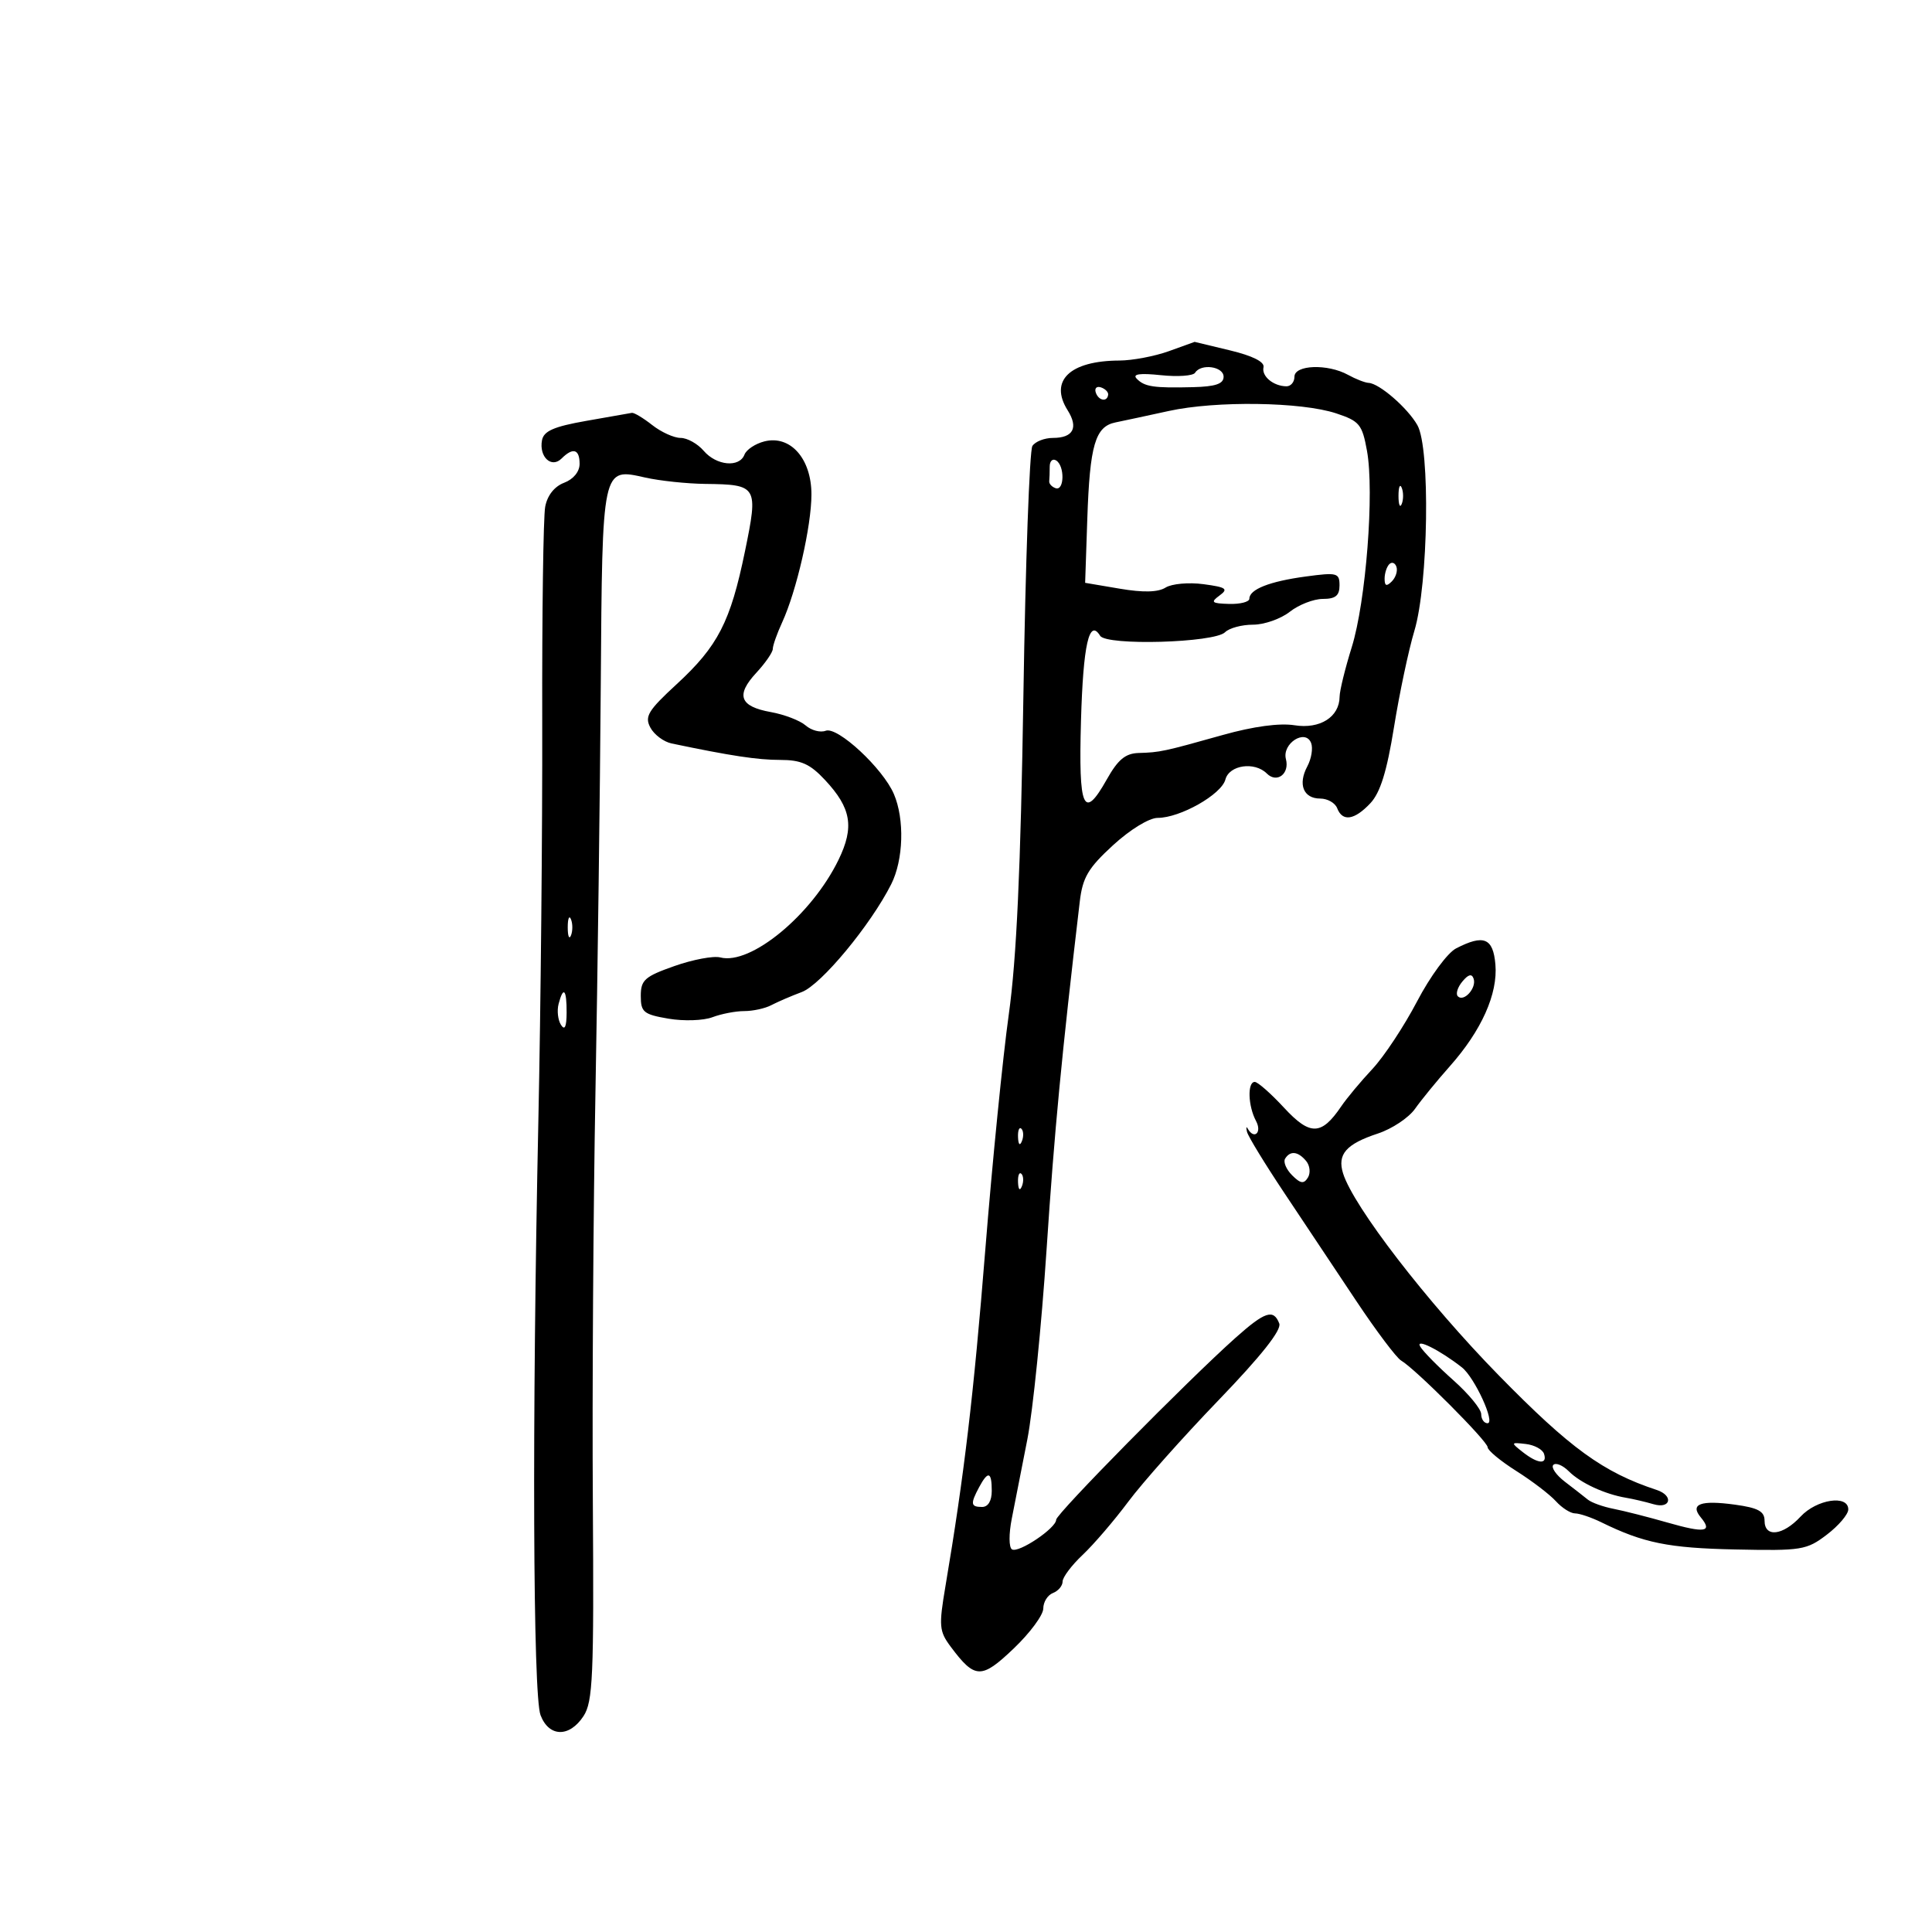 <svg xmlns="http://www.w3.org/2000/svg" width="300" height="300" viewBox="0 0 300 300" version="1.1">
	<path d="M 181.500 54.529 C 179.300 55.321, 175.842 55.977, 173.815 55.985 C 166.118 56.016, 162.891 59.118, 165.782 63.706 C 167.491 66.417, 166.650 68, 163.500 68 C 162.190 68, 160.754 68.563, 160.309 69.250 C 159.864 69.938, 159.236 87.375, 158.913 108 C 158.492 134.867, 157.849 148.903, 156.646 157.500 C 155.722 164.100, 154.082 180.525, 153.002 194 C 151.181 216.716, 149.715 229.099, 146.812 246.287 C 145.761 252.507, 145.830 253.295, 147.633 255.710 C 151.387 260.738, 152.385 260.766, 157.402 255.985 C 159.931 253.575, 162 250.778, 162 249.770 C 162 248.762, 162.675 247.678, 163.500 247.362 C 164.325 247.045, 165 246.243, 165 245.580 C 165 244.917, 166.402 243.052, 168.116 241.437 C 169.830 239.822, 173.021 236.101, 175.207 233.169 C 177.393 230.238, 183.692 223.157, 189.204 217.434 C 195.843 210.541, 199.029 206.518, 198.644 205.515 C 197.761 203.213, 196.423 203.652, 191.832 207.750 C 184.379 214.403, 164 235.075, 164 235.983 C 164 237.290, 158.154 241.213, 157.140 240.587 C 156.648 240.282, 156.637 238.183, 157.116 235.773 C 157.583 233.423, 158.668 227.900, 159.527 223.500 C 160.386 219.100, 161.730 205.825, 162.513 194 C 163.733 175.568, 164.857 163.800, 167.666 140 C 168.109 136.247, 168.966 134.795, 172.827 131.250 C 175.484 128.811, 178.441 127, 179.768 127 C 183.252 127, 189.672 123.363, 190.278 121.045 C 190.869 118.785, 194.813 118.213, 196.713 120.113 C 198.272 121.672, 200.275 120.160, 199.677 117.874 C 199.043 115.447, 202.719 113.104, 203.592 115.379 C 203.901 116.184, 203.635 117.814, 203 119 C 201.507 121.790, 202.391 124, 205 124 C 206.135 124, 207.322 124.675, 207.638 125.500 C 208.458 127.636, 210.316 127.357, 212.788 124.726 C 214.330 123.085, 215.350 119.802, 216.457 112.924 C 217.300 107.684, 218.726 100.944, 219.626 97.948 C 221.804 90.696, 222.112 69.577, 220.091 66.019 C 218.571 63.341, 214.174 59.529, 212.519 59.454 C 211.959 59.428, 210.517 58.866, 209.316 58.204 C 206.155 56.462, 201 56.645, 201 58.500 C 201 59.325, 200.438 59.993, 199.750 59.985 C 197.723 59.960, 195.871 58.416, 196.197 57.024 C 196.391 56.198, 194.518 55.255, 191 54.408 C 187.975 53.680, 185.500 53.085, 185.500 53.086 C 185.500 53.087, 183.700 53.736, 181.500 54.529 M 185.575 57.879 C 185.276 58.362, 182.887 58.533, 180.266 58.257 C 176.986 57.912, 175.812 58.080, 176.500 58.795 C 177.718 60.059, 179.120 60.271, 185.250 60.118 C 188.753 60.031, 190 59.606, 190 58.500 C 190 56.900, 186.485 56.406, 185.575 57.879 M 170.150 60.950 C 170.580 62.239, 171.951 62.471, 172.075 61.275 C 172.116 60.876, 171.610 60.370, 170.950 60.150 C 170.290 59.930, 169.930 60.290, 170.150 60.950 M 181.500 63.814 C 178.200 64.537, 174.472 65.337, 173.215 65.592 C 170.060 66.232, 169.223 69.101, 168.835 80.592 L 168.500 90.500 173.876 91.411 C 177.523 92.030, 179.811 91.974, 180.990 91.239 C 181.947 90.641, 184.588 90.403, 186.873 90.710 C 190.420 91.186, 190.780 91.441, 189.363 92.477 C 187.934 93.522, 188.138 93.700, 190.854 93.777 C 192.584 93.826, 194 93.462, 194 92.968 C 194 91.515, 197.136 90.279, 202.750 89.521 C 207.637 88.861, 208 88.957, 208 90.906 C 208 92.493, 207.372 93, 205.408 93 C 203.982 93, 201.671 93.900, 200.273 95 C 198.874 96.100, 196.306 97, 194.565 97 C 192.824 97, 190.874 97.526, 190.231 98.169 C 188.581 99.819, 171.802 100.298, 170.829 98.723 C 169.126 95.968, 168.193 100.107, 167.855 111.912 C 167.461 125.683, 168.246 127.465, 171.869 121.018 C 173.599 117.941, 174.757 116.982, 176.814 116.923 C 180.119 116.829, 180.698 116.705, 189.923 114.115 C 194.614 112.798, 198.691 112.247, 201.001 112.616 C 204.964 113.250, 207.989 111.336, 208.013 108.179 C 208.020 107.255, 208.868 103.800, 209.897 100.500 C 212.103 93.424, 213.426 76.393, 212.264 70 C 211.519 65.894, 211.100 65.385, 207.474 64.184 C 202.086 62.399, 188.823 62.210, 181.500 63.814 M 91.007 65.358 C 86.007 66.238, 84.434 66.927, 84.163 68.356 C 83.675 70.938, 85.631 72.769, 87.200 71.200 C 88.969 69.431, 90 69.735, 90 72.025 C 90 73.244, 89.042 74.414, 87.593 74.965 C 86.085 75.538, 84.988 76.930, 84.657 78.690 C 84.366 80.236, 84.159 95.225, 84.197 112 C 84.235 128.775, 83.965 156.675, 83.597 174 C 82.603 220.786, 82.758 263.234, 83.934 266.327 C 85.237 269.753, 88.413 269.825, 90.606 266.478 C 92.064 264.253, 92.235 260.339, 92.056 233.228 C 91.944 216.328, 92.127 187.650, 92.463 169.500 C 92.798 151.350, 93.169 122.958, 93.287 106.407 C 93.528 72.315, 93.459 72.642, 100.183 74.152 C 102.451 74.662, 106.648 75.107, 109.509 75.141 C 117.628 75.238, 117.765 75.471, 115.680 85.601 C 113.422 96.571, 111.490 100.330, 105.066 106.247 C 100.626 110.337, 100.068 111.259, 100.990 112.981 C 101.577 114.078, 103.057 115.186, 104.279 115.442 C 113.468 117.368, 117.632 118, 121.148 118 C 124.392 118, 125.777 118.620, 128.109 121.117 C 132.188 125.484, 132.684 128.412, 130.206 133.512 C 126.046 142.074, 116.562 149.903, 111.844 148.669 C 110.796 148.395, 107.589 148.998, 104.719 150.009 C 100.108 151.633, 99.500 152.173, 99.500 154.646 C 99.500 157.163, 99.932 157.518, 103.800 158.179 C 106.165 158.582, 109.231 158.482, 110.615 157.956 C 111.998 157.430, 114.232 157, 115.579 157 C 116.925 157, 118.809 156.588, 119.764 156.083 C 120.719 155.579, 122.850 154.661, 124.500 154.043 C 127.496 152.921, 135.186 143.648, 138.387 137.300 C 140.293 133.518, 140.480 127.215, 138.802 123.297 C 137.091 119.303, 130.049 112.767, 128.215 113.471 C 127.388 113.789, 125.988 113.419, 125.105 112.651 C 124.222 111.882, 121.789 110.946, 119.697 110.571 C 114.858 109.704, 114.210 107.955, 117.438 104.472 C 118.847 102.952, 120 101.279, 120 100.755 C 120 100.231, 120.652 98.384, 121.449 96.651 C 123.689 91.778, 126 81.687, 126 76.780 C 126 71.217, 122.733 67.527, 118.703 68.538 C 117.296 68.892, 115.901 69.815, 115.604 70.590 C 114.815 72.646, 111.249 72.314, 109.268 70 C 108.326 68.900, 106.714 68, 105.685 68 C 104.657 68, 102.671 67.100, 101.273 66 C 99.874 64.900, 98.453 64.049, 98.115 64.108 C 97.777 64.167, 94.578 64.730, 91.007 65.358 M 163 72.441 C 163 73.298, 162.966 74.326, 162.925 74.725 C 162.884 75.124, 163.334 75.611, 163.925 75.808 C 165.282 76.261, 165.350 72.334, 164 71.500 C 163.450 71.160, 163 71.584, 163 72.441 M 217.158 77 C 217.158 78.375, 217.385 78.938, 217.662 78.250 C 217.940 77.563, 217.940 76.438, 217.662 75.750 C 217.385 75.063, 217.158 75.625, 217.158 77 M 215.729 87.604 C 215.328 88.005, 215 89.023, 215 89.867 C 215 90.992, 215.296 91.104, 216.113 90.287 C 216.724 89.676, 217.053 88.657, 216.842 88.025 C 216.631 87.392, 216.130 87.203, 215.729 87.604 M 88.158 144 C 88.158 145.375, 88.385 145.938, 88.662 145.250 C 88.940 144.563, 88.940 143.438, 88.662 142.750 C 88.385 142.063, 88.158 142.625, 88.158 144 M 226.103 147.265 C 224.771 147.951, 222.077 151.611, 220.041 155.500 C 218.025 159.350, 214.901 164.075, 213.098 166 C 211.295 167.925, 209.122 170.531, 208.268 171.791 C 205.187 176.339, 203.434 176.382, 199.388 172.009 C 197.348 169.804, 195.301 168, 194.839 168 C 193.669 168, 193.790 171.739, 195.035 174.066 C 195.998 175.865, 194.739 177.023, 193.747 175.250 C 193.517 174.838, 193.467 175.068, 193.637 175.761 C 193.807 176.455, 196.418 180.730, 199.440 185.261 C 202.461 189.793, 207.480 197.325, 210.593 202 C 213.706 206.675, 216.845 210.845, 217.569 211.268 C 219.789 212.562, 231 223.797, 231 224.727 C 231 225.208, 233 226.865, 235.444 228.411 C 237.889 229.956, 240.659 232.070, 241.599 233.110 C 242.540 234.149, 243.879 235, 244.574 235 C 245.269 235, 247.112 235.625, 248.669 236.389 C 255.203 239.595, 259.068 240.379, 269.426 240.600 C 279.760 240.821, 280.531 240.696, 283.676 238.298 C 285.504 236.904, 287 235.141, 287 234.381 C 287 232.060, 282.089 232.801, 279.588 235.500 C 276.846 238.458, 274 238.782, 274 236.136 C 274 234.678, 272.996 234.134, 269.397 233.641 C 264.072 232.911, 262.375 233.542, 264.094 235.613 C 265.987 237.895, 264.741 238.090, 258.927 236.422 C 255.942 235.566, 252.175 234.607, 250.556 234.291 C 248.936 233.975, 247.136 233.330, 246.556 232.858 C 245.975 232.386, 244.375 231.138, 243 230.086 C 241.625 229.033, 240.816 227.855, 241.202 227.467 C 241.589 227.079, 242.671 227.528, 243.608 228.465 C 245.417 230.274, 249.204 232.025, 252.500 232.575 C 253.600 232.759, 255.512 233.207, 256.750 233.571 C 259.433 234.361, 259.912 232.239, 257.250 231.359 C 248.932 228.611, 243.843 224.917, 232.708 213.544 C 221.612 202.211, 210.155 187.346, 208.551 182.202 C 207.626 179.235, 209.015 177.645, 213.959 176.013 C 216.153 175.290, 218.747 173.563, 219.724 172.177 C 220.701 170.791, 223.129 167.821, 225.120 165.578 C 230.052 160.023, 232.602 154.326, 232.205 149.750 C 231.848 145.642, 230.398 145.051, 226.103 147.265 M 227.071 152.415 C 226.325 153.313, 226.012 154.345, 226.374 154.707 C 227.308 155.641, 229.306 153.417, 228.826 151.978 C 228.550 151.150, 228.008 151.285, 227.071 152.415 M 86.739 155.889 C 86.467 156.928, 86.633 158.391, 87.107 159.139 C 87.693 160.064, 87.974 159.460, 87.985 157.250 C 88.002 153.612, 87.483 153.045, 86.739 155.889 M 158.079 176.583 C 158.127 177.748, 158.364 177.985, 158.683 177.188 C 158.972 176.466, 158.936 175.603, 158.604 175.271 C 158.272 174.939, 158.036 175.529, 158.079 176.583 M 199.550 179.919 C 199.237 180.425, 199.726 181.583, 200.636 182.493 C 201.943 183.800, 202.458 183.877, 203.088 182.857 C 203.527 182.148, 203.406 180.989, 202.820 180.284 C 201.567 178.773, 200.342 178.637, 199.550 179.919 M 158.079 183.583 C 158.127 184.748, 158.364 184.985, 158.683 184.188 C 158.972 183.466, 158.936 182.603, 158.604 182.271 C 158.272 181.939, 158.036 182.529, 158.079 183.583 M 220.539 209.106 C 220.998 209.873, 223.315 212.226, 225.687 214.335 C 228.059 216.444, 230 218.807, 230 219.585 C 230 220.363, 230.443 221, 230.984 221 C 232.248 221, 228.975 213.873, 227 212.324 C 223.555 209.623, 219.698 207.702, 220.539 209.106 M 236.441 225.471 C 238.792 227.323, 240.315 227.451, 239.755 225.750 C 239.529 225.063, 238.254 224.374, 236.922 224.221 C 234.577 223.950, 234.561 223.990, 236.441 225.471 M 152.035 230.934 C 150.653 233.518, 150.726 234, 152.500 234 C 153.433 234, 154 233.056, 154 231.500 C 154 228.499, 153.427 228.334, 152.035 230.934" stroke="none" fill="black" fill-rule="evenodd"/>
</svg>